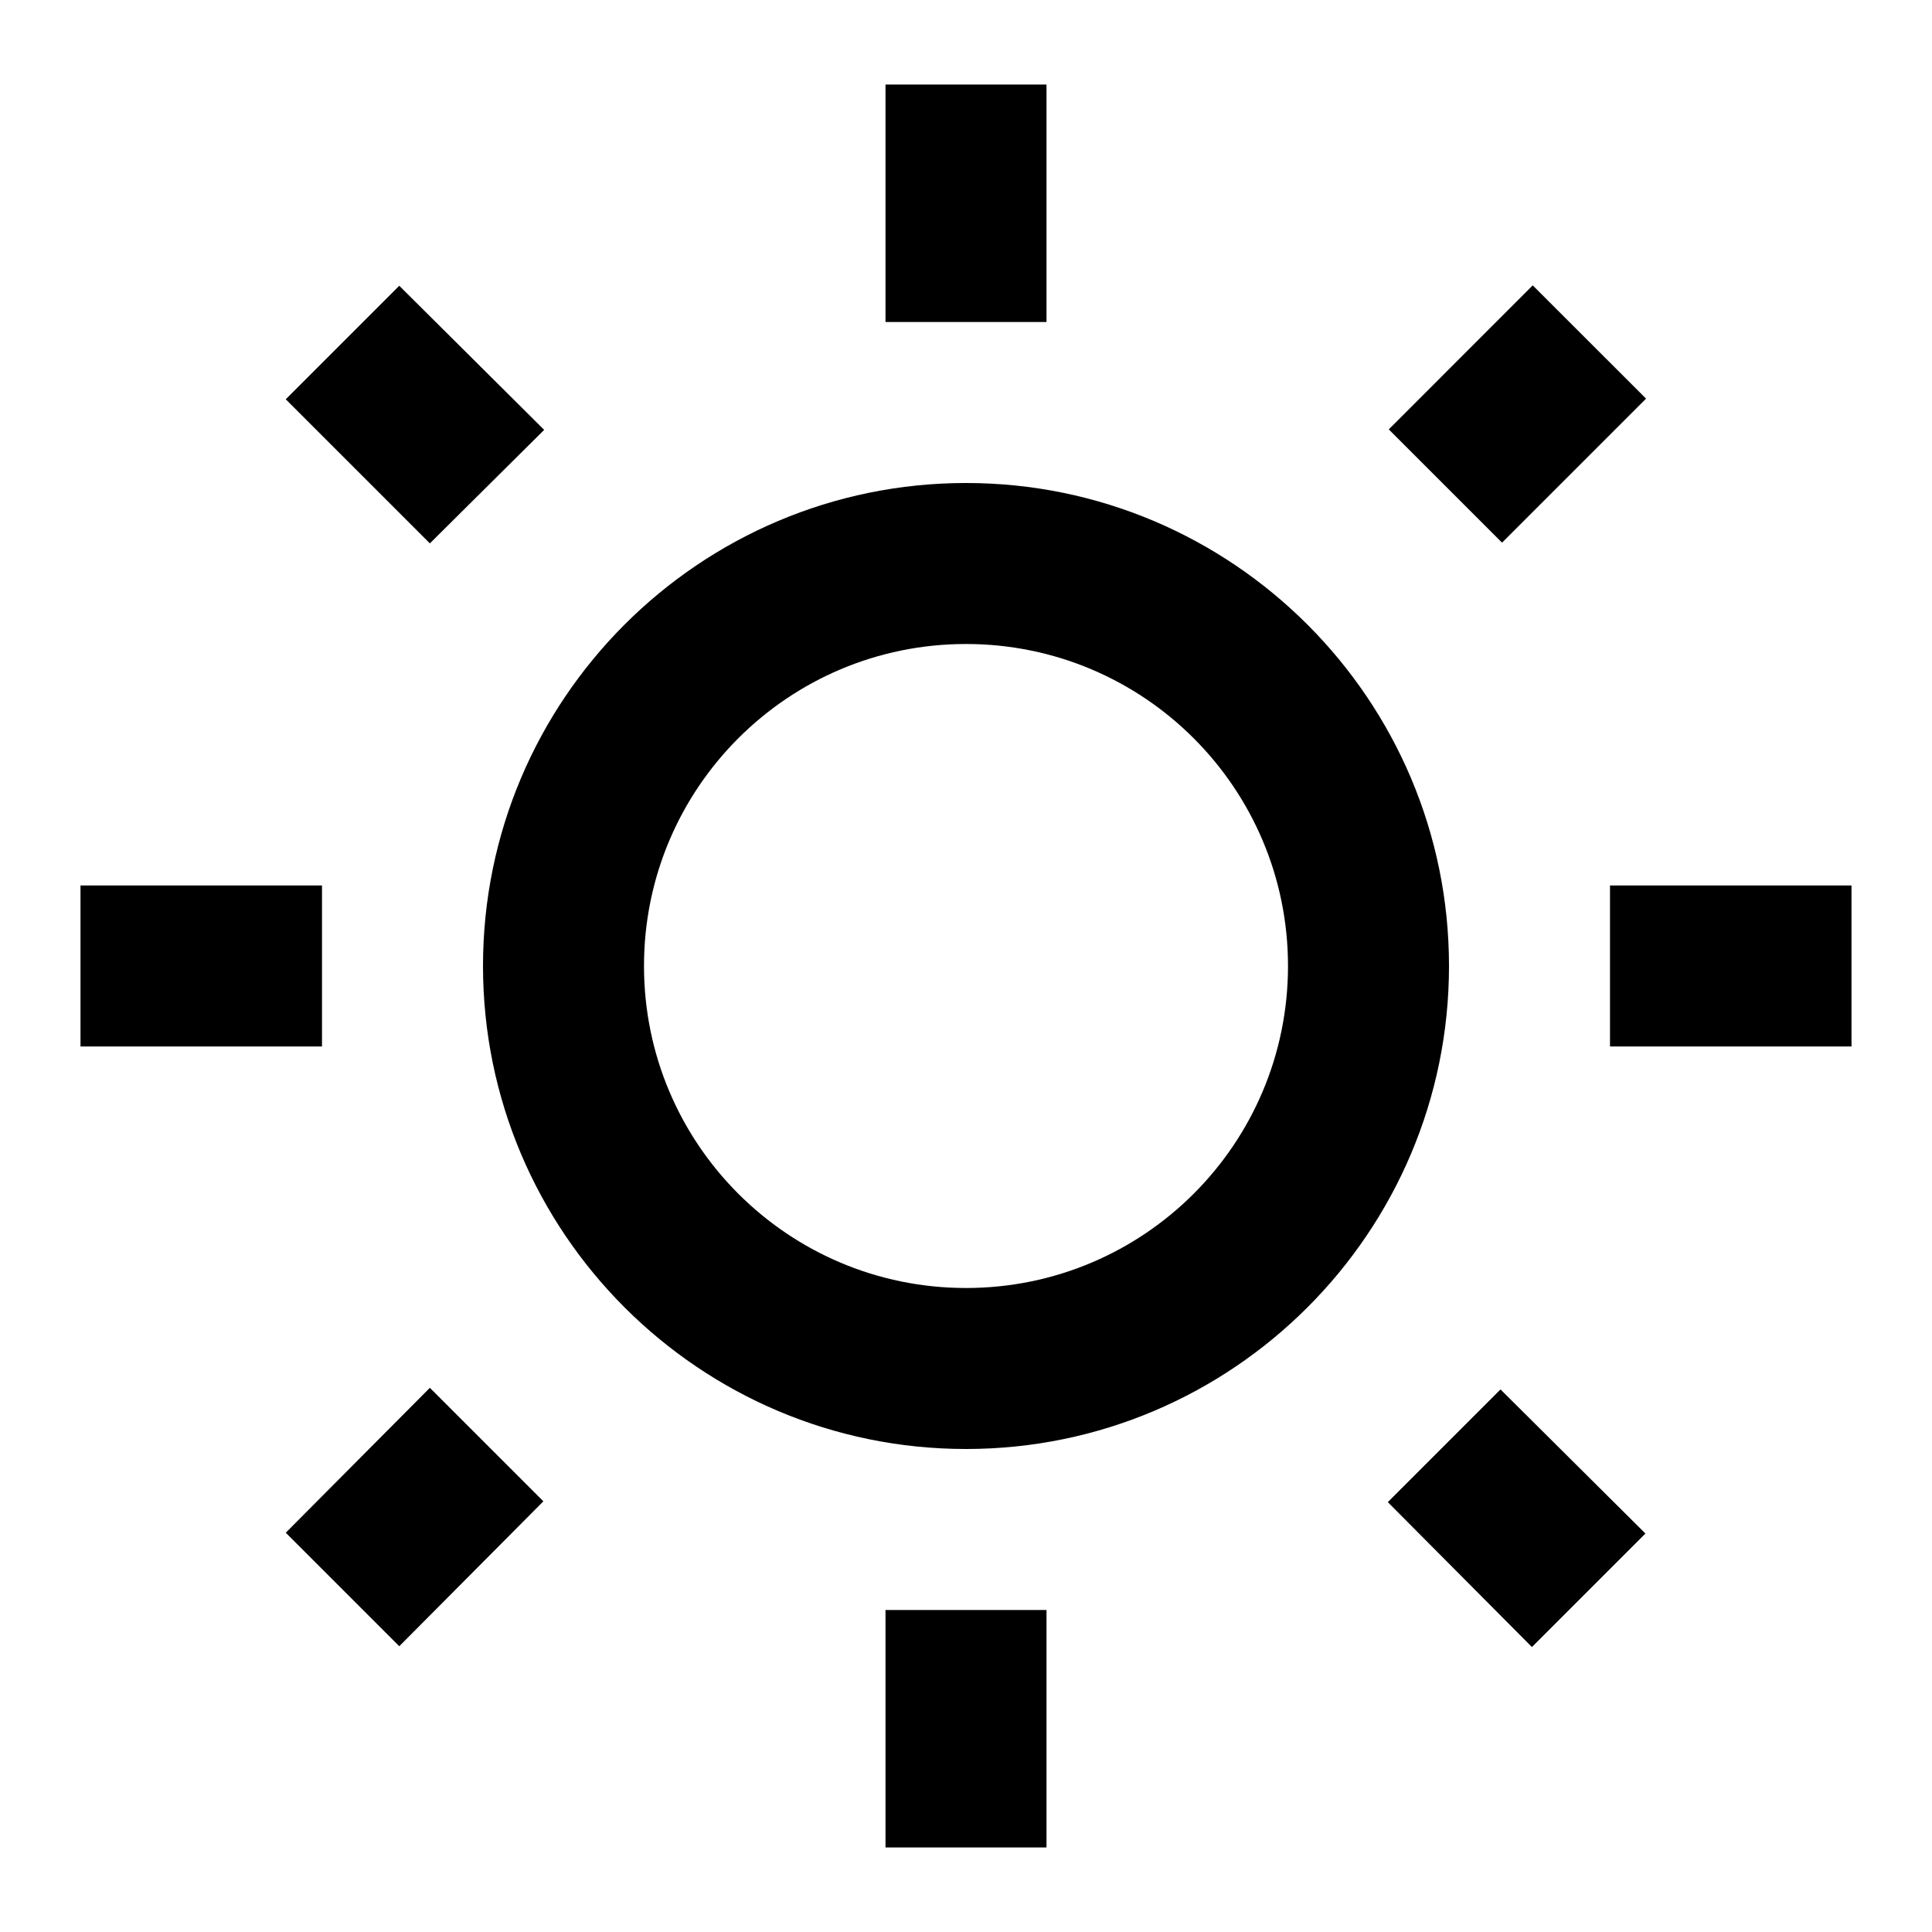 <svg width="24" height="24" viewBox="0 0 24 24" xmlns="http://www.w3.org/2000/svg"><path fill-rule="evenodd" clip-rule="evenodd" d="M11 1.05h2V4h-2zm-6.04 2.5 1.8 1.79-1.42 1.41-1.79-1.79zM4 11H1v2h3zm16.448-6.048L19.04 3.545l-1.788 1.789 1.407 1.407zM17.24 18.66l1.79 1.8 1.41-1.41-1.8-1.79zM23 11h-3v2h3zM12 6c-3.31 0-6 2.69-6 6s2.69 6 6 6 6-2.69 6-6-2.69-6-6-6m-4 6c0 2.21 1.79 4 4 4s4-1.79 4-4-1.79-4-4-4-4 1.79-4 4m5 8v2.95h-2V20zm-8.04.45-1.41-1.41 1.79-1.8 1.41 1.41z"/></svg>

